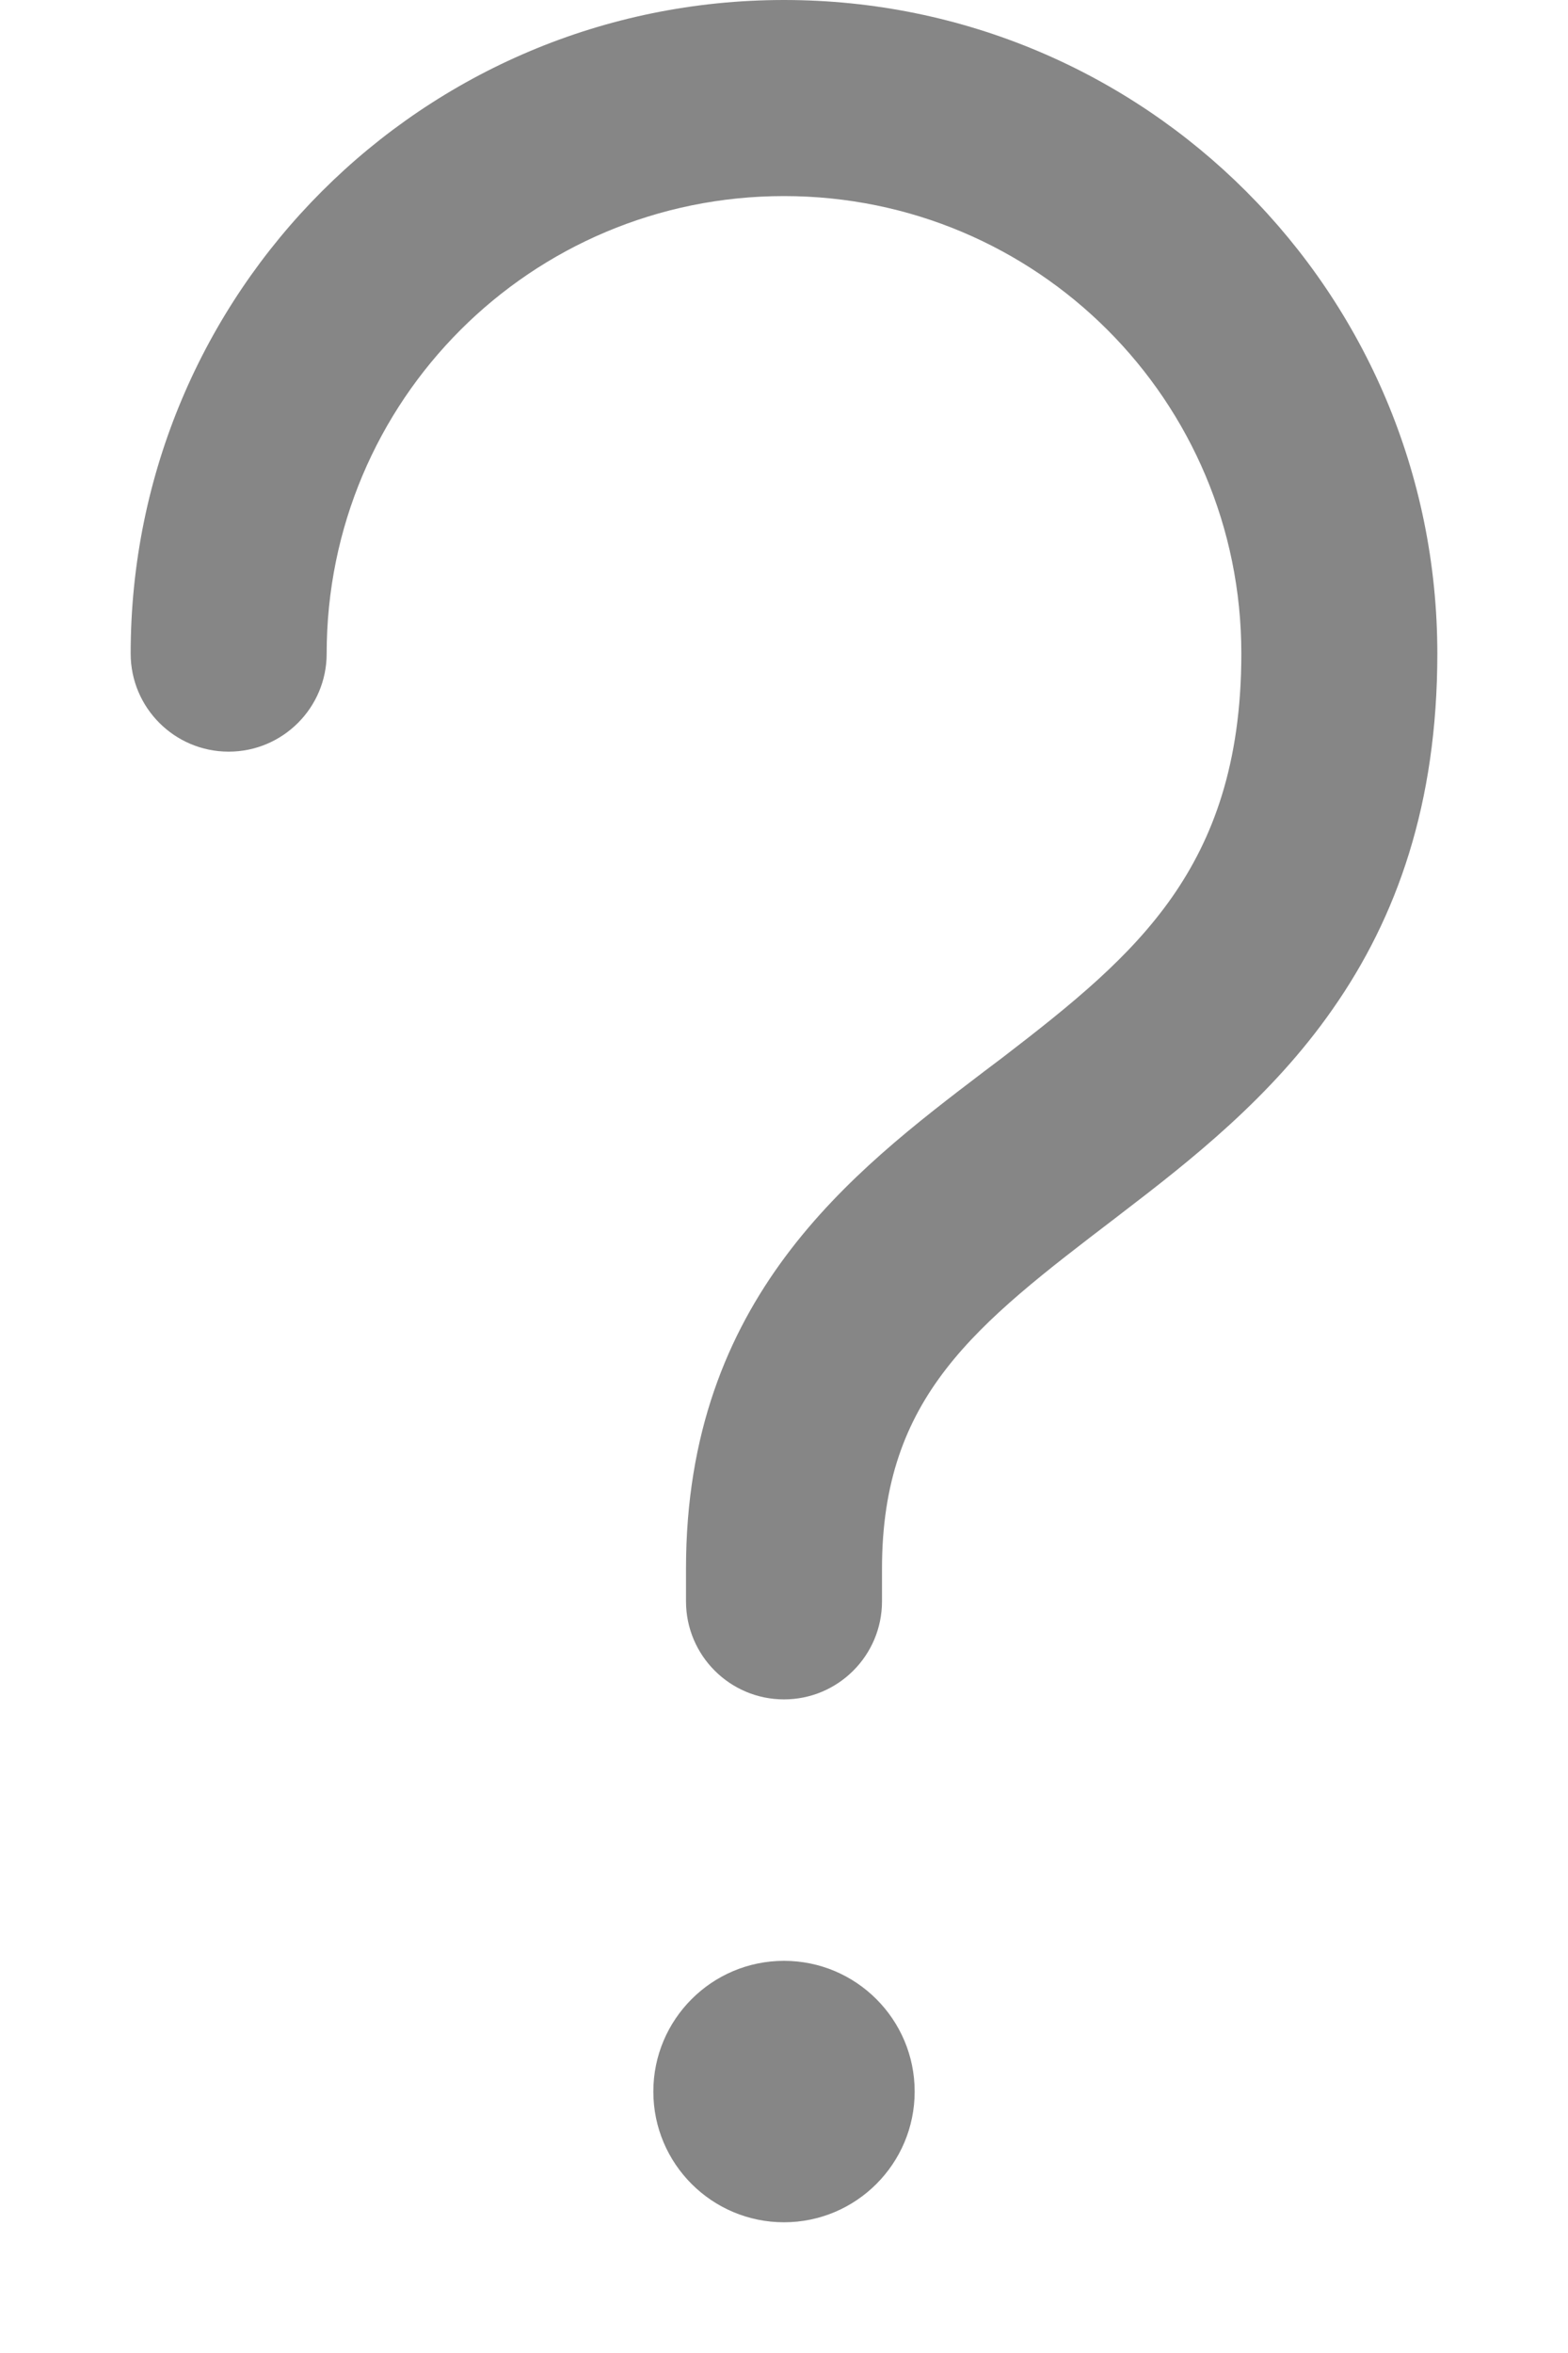 <svg width="6" height="9" viewBox="0 0 6 9" fill="none" xmlns="http://www.w3.org/2000/svg">
<path d="M3 0C1.618 0 0.5 1.118 0.5 2.5C0.5 2.707 0.668 2.875 0.875 2.875C1.082 2.875 1.25 2.707 1.25 2.5C1.25 1.532 2.032 0.75 3 0.75C3.968 0.75 4.75 1.532 4.75 2.5C4.75 2.926 4.639 3.21 4.486 3.43C4.324 3.662 4.102 3.841 3.835 4.046C3.812 4.063 3.789 4.081 3.766 4.098C3.26 4.483 2.625 4.966 2.625 6V6.125C2.625 6.332 2.793 6.5 3 6.5C3.207 6.5 3.375 6.332 3.375 6.125V6C3.375 5.341 3.732 5.068 4.268 4.659L4.29 4.642C4.554 4.44 4.864 4.198 5.1 3.859C5.345 3.509 5.5 3.074 5.5 2.5C5.5 1.118 4.382 0 3 0ZM3 8.5C3.276 8.5 3.5 8.276 3.5 8C3.5 7.724 3.276 7.5 3 7.5C2.724 7.5 2.5 7.724 2.5 8C2.5 8.276 2.724 8.5 3 8.5Z" fill="#868686"/>
</svg>
